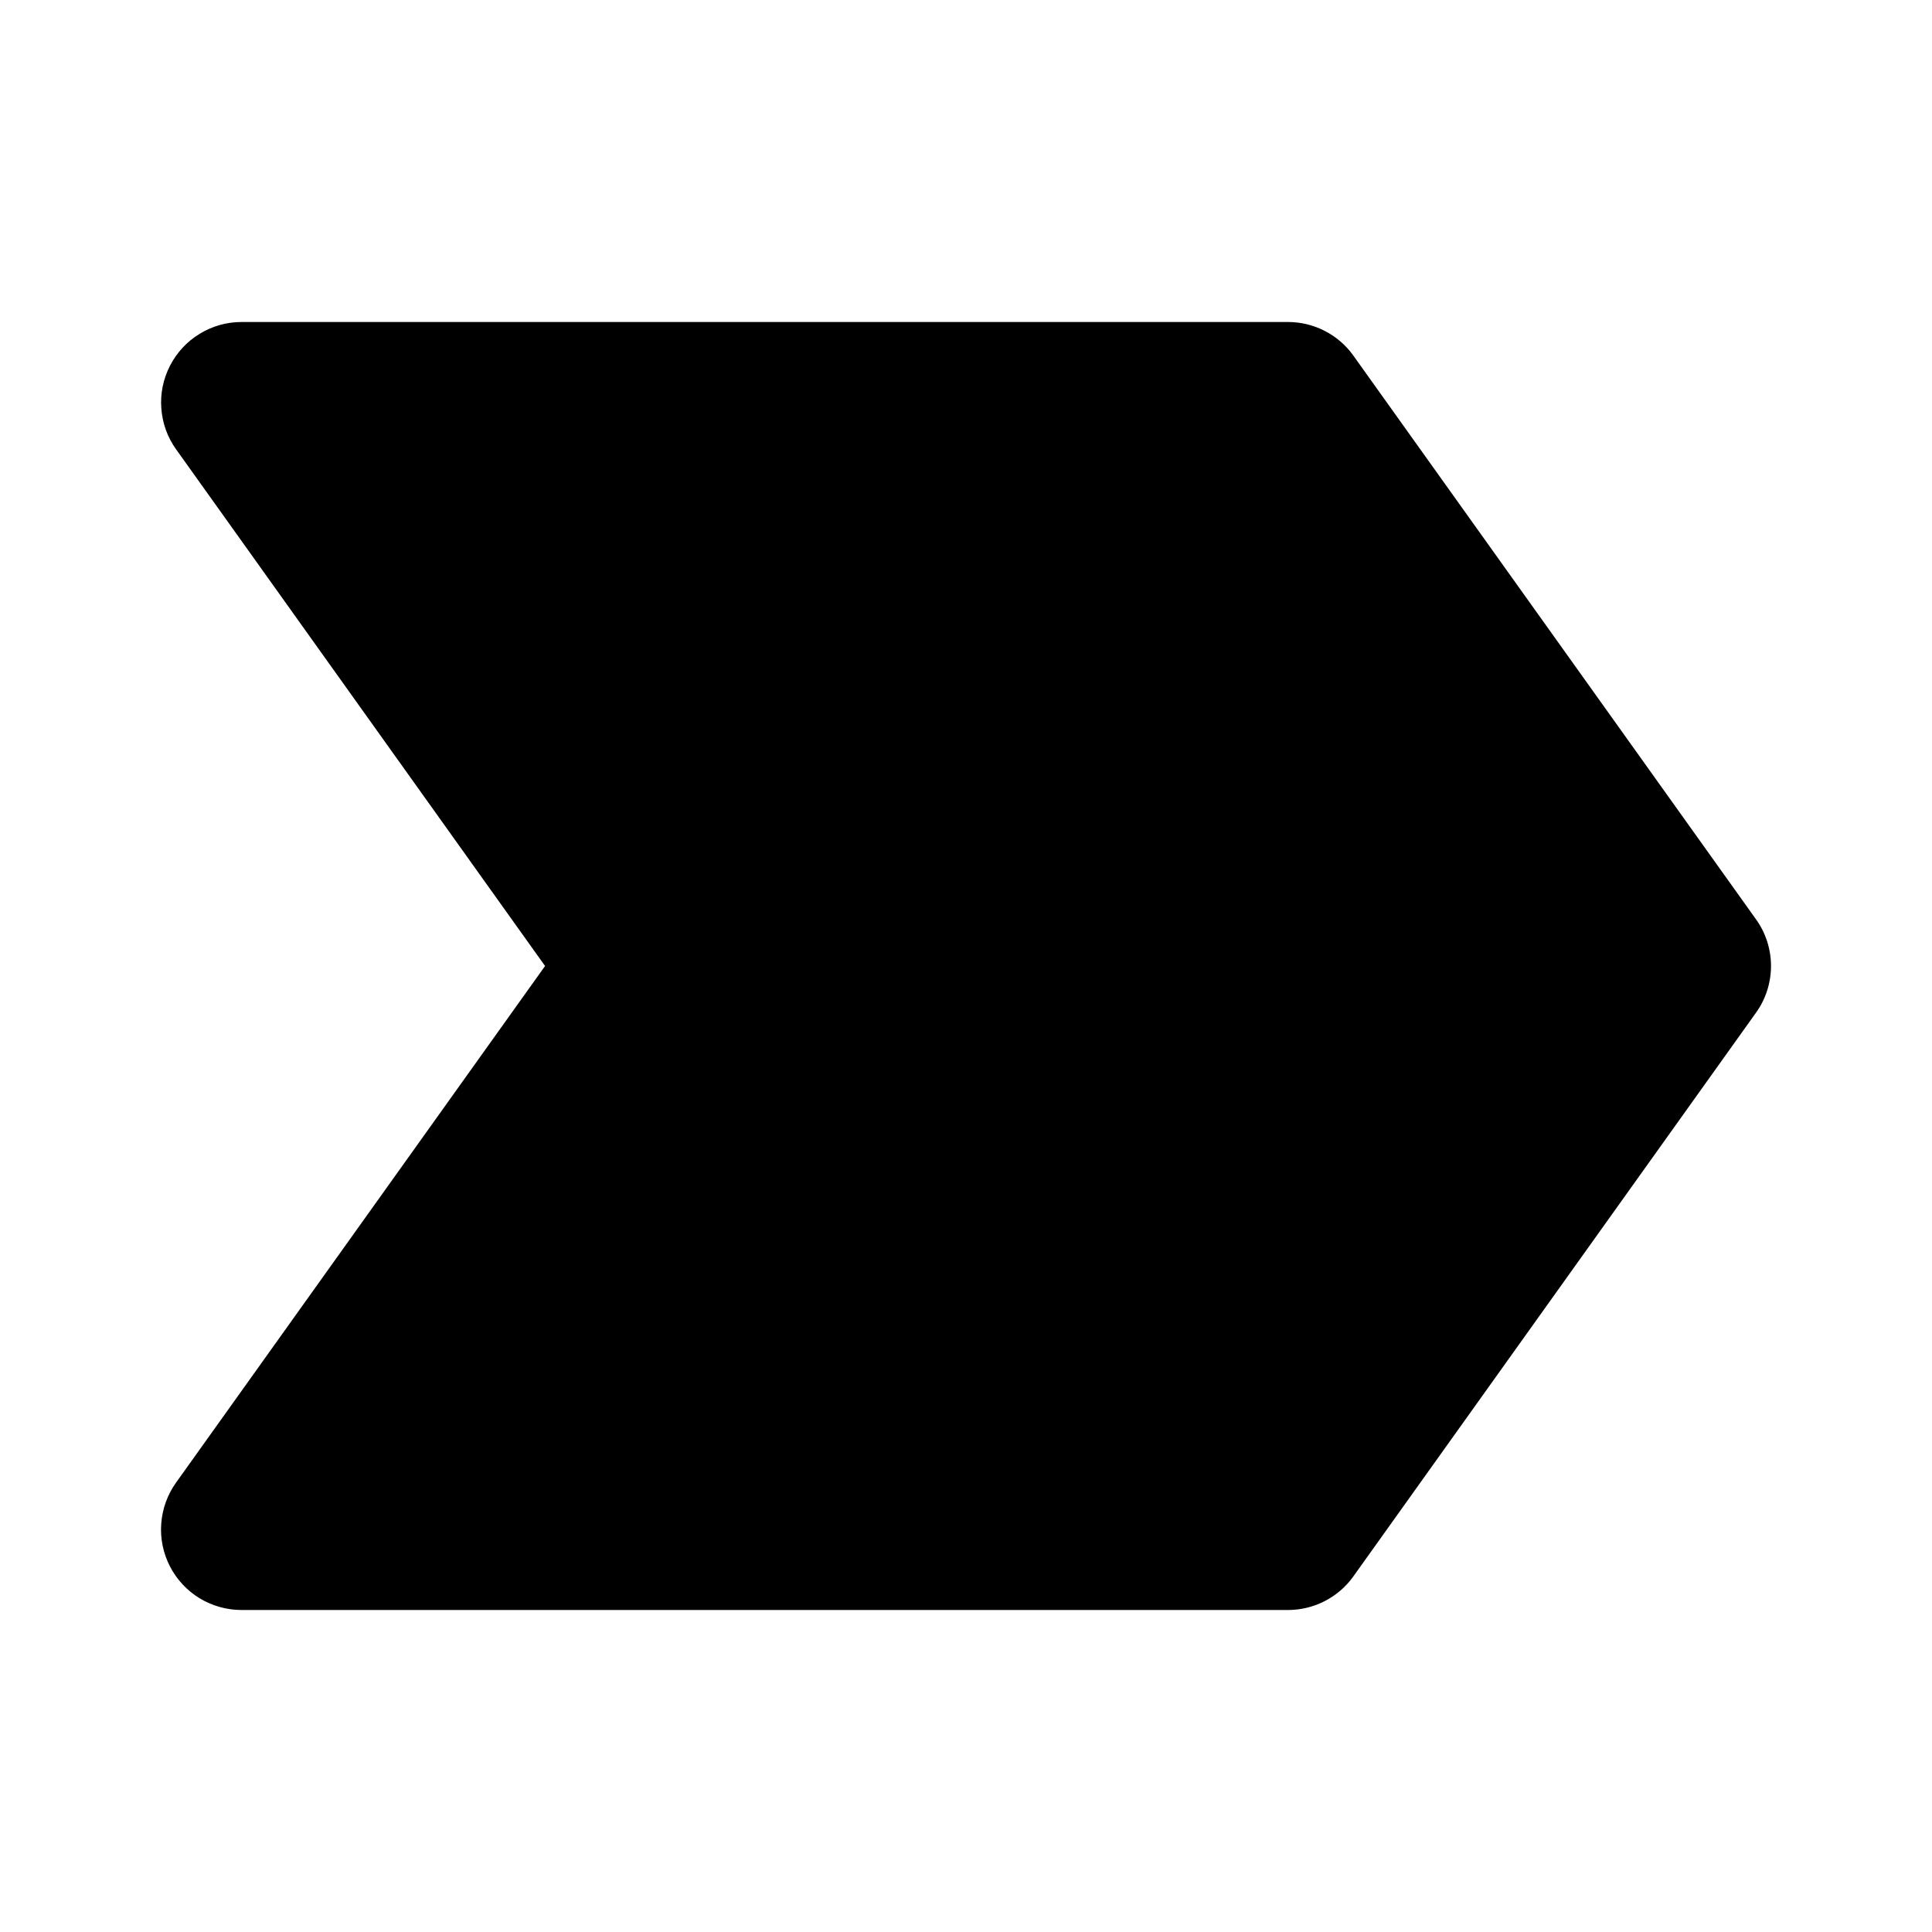 <svg width="24" height="24" viewBox="0 0 24 24" fill="none" xmlns="http://www.w3.org/2000/svg">
<path d="M16.813 4.419C16.721 4.289 16.599 4.184 16.457 4.111C16.316 4.038 16.159 4 16 4H3C2.816 4 2.636 4.051 2.48 4.147C2.323 4.242 2.196 4.379 2.112 4.543C2.028 4.706 1.99 4.889 2.004 5.072C2.017 5.256 2.08 5.432 2.187 5.581L6.771 12L2.186 18.419C2.079 18.569 2.016 18.745 2.003 18.928C1.989 19.111 2.027 19.294 2.111 19.458C2.195 19.621 2.322 19.758 2.479 19.854C2.636 19.949 2.816 20 3 20H16C16.159 20 16.316 19.962 16.457 19.889C16.599 19.816 16.721 19.711 16.813 19.581L21.813 12.581C21.935 12.412 22 12.208 22 12C22 11.792 21.935 11.588 21.813 11.419L16.813 4.419Z" fill="black"/>
</svg>

